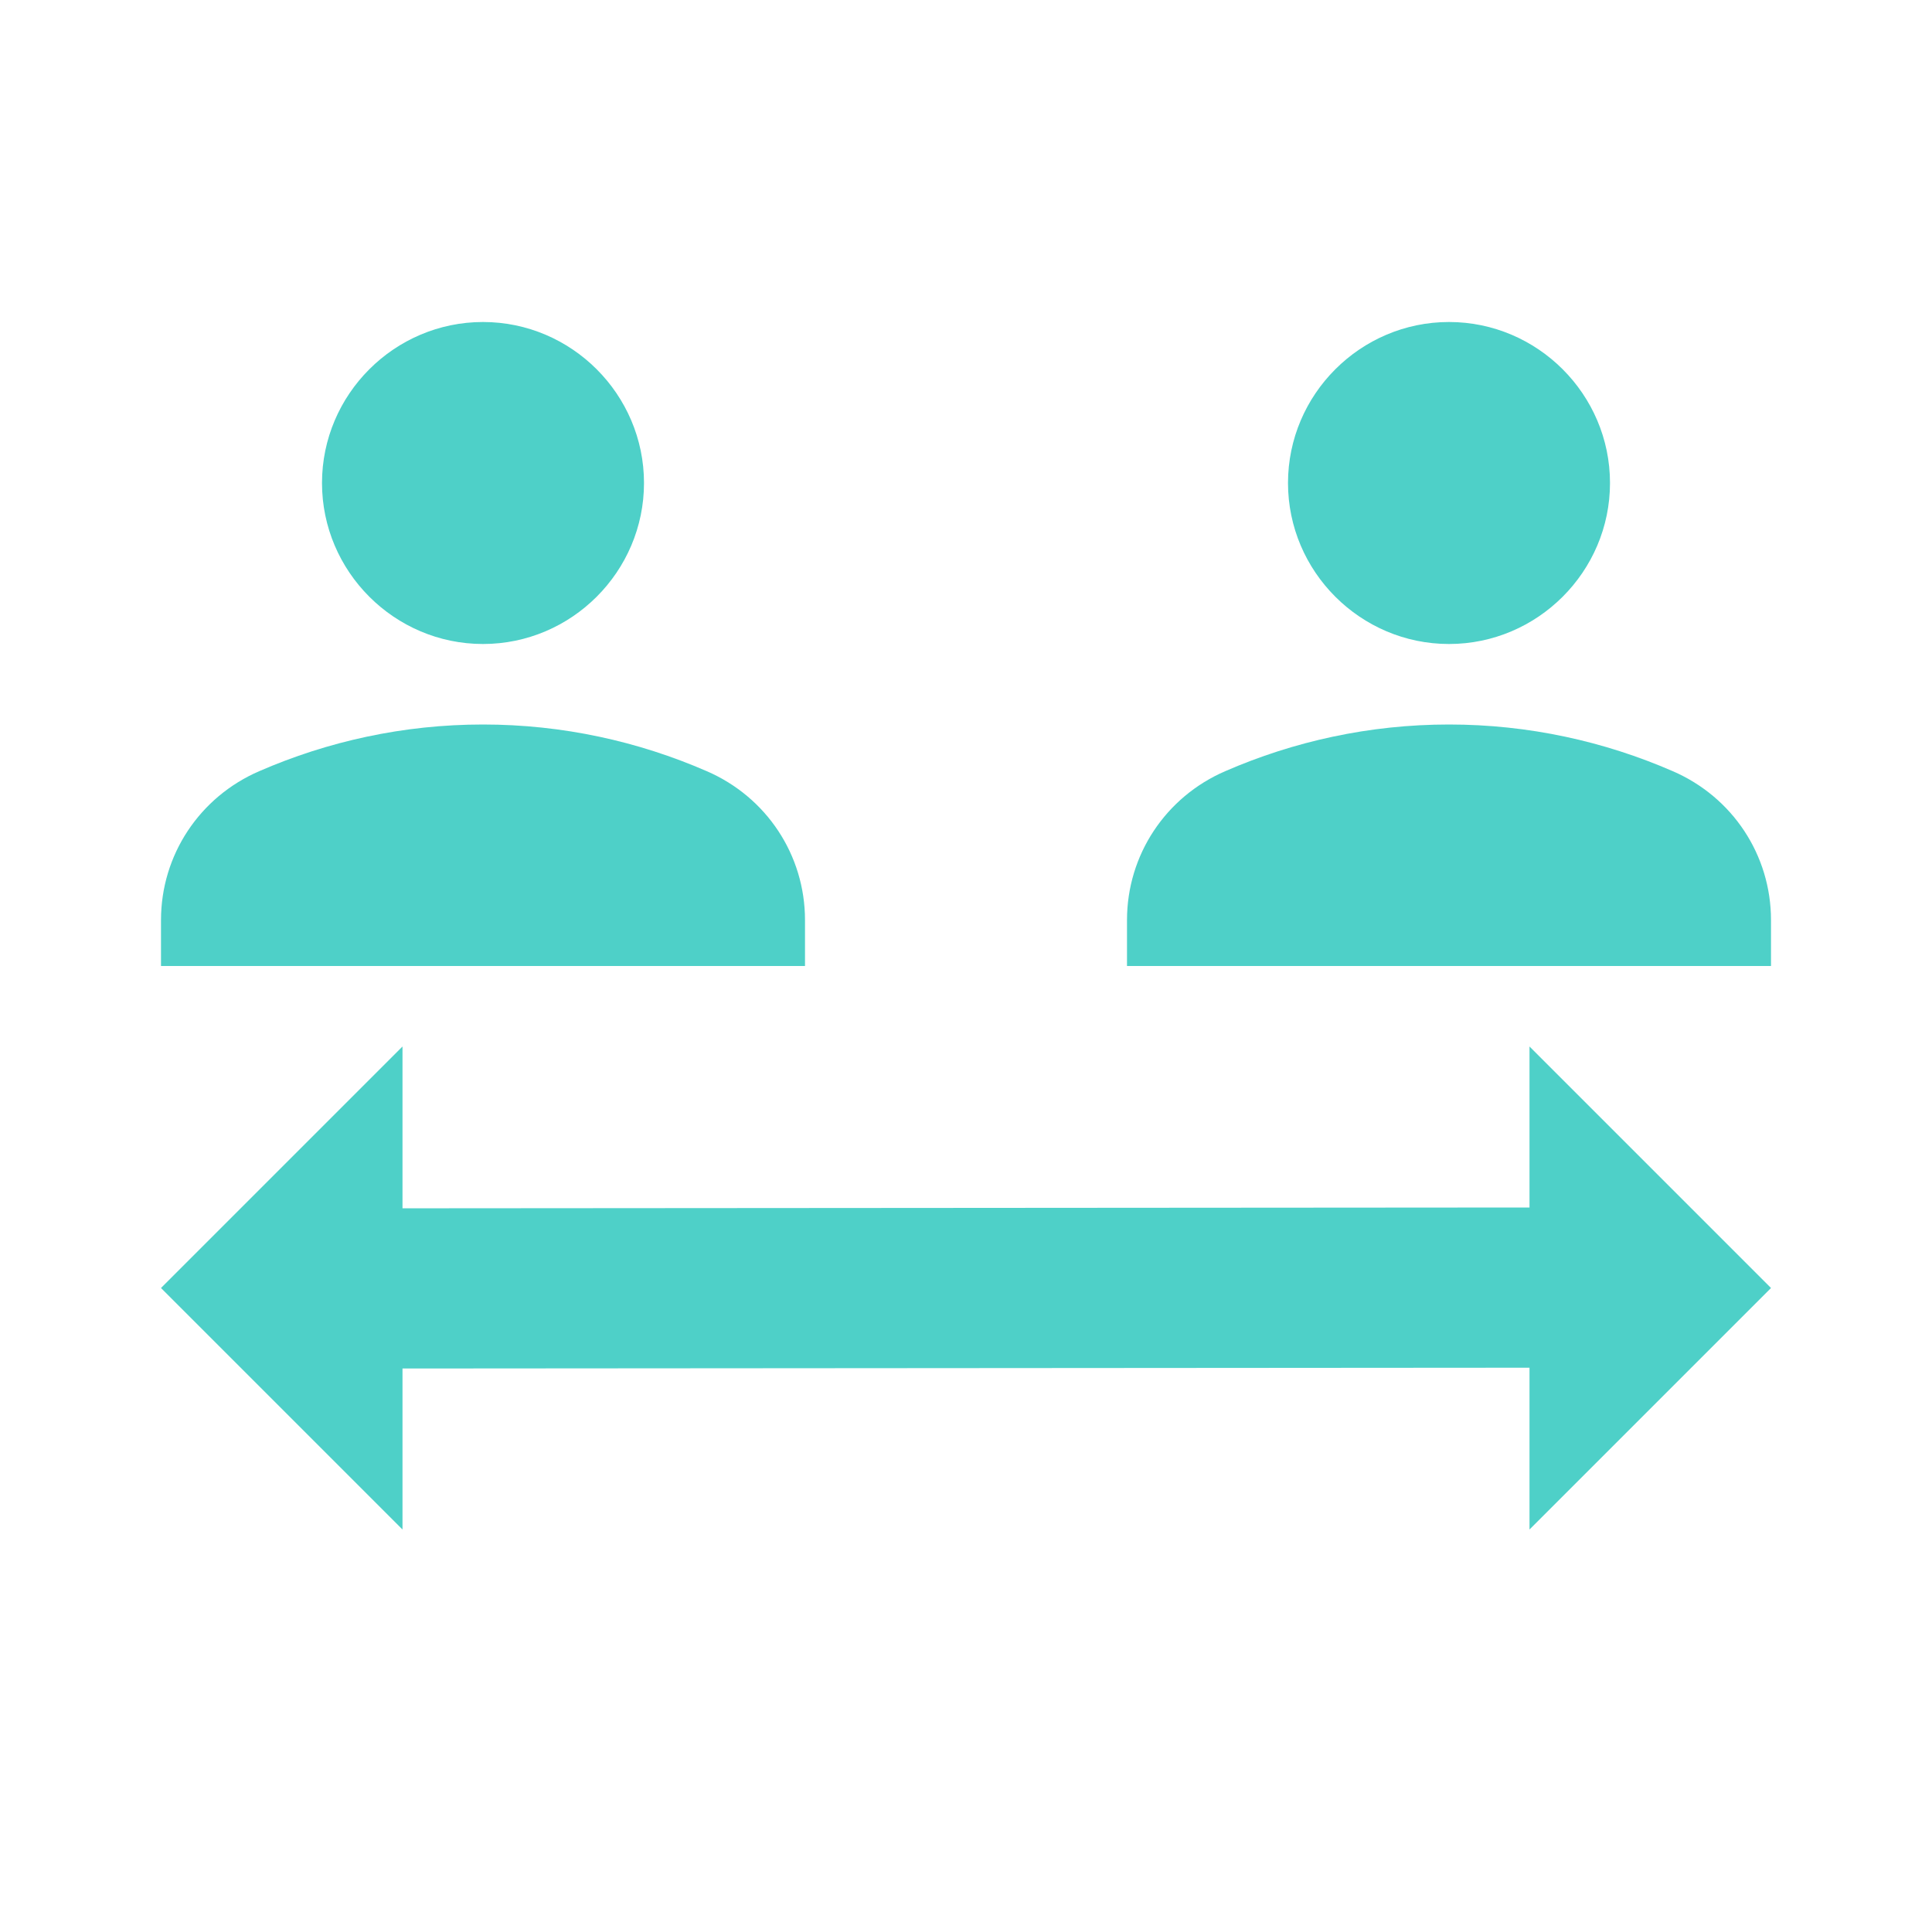 <svg width="24" height="24" viewBox="0 0 24 24" fill="none" xmlns="http://www.w3.org/2000/svg">
<g clip-path="url(#clip0_4293_14658)">
<path d="M6 8C7.1 8 8 7.1 8 6C8 4.9 7.1 4 6 4C4.9 4 4 4.9 4 6C4 7.1 4.9 8 6 8ZM10 11.43C10 10.62 9.52 9.9 8.78 9.58C7.93 9.21 6.99 9 6 9C5.01 9 4.07 9.21 3.22 9.58C2.48 9.9 2 10.62 2 11.43V12H10V11.43ZM18 8C19.1 8 20 7.1 20 6C20 4.9 19.1 4 18 4C16.9 4 16 4.9 16 6C16 7.1 16.9 8 18 8ZM22 11.43C22 10.62 21.52 9.9 20.78 9.58C19.93 9.21 18.99 9 18 9C17.01 9 16.07 9.21 15.22 9.58C14.48 9.9 14 10.62 14 11.43V12H22V11.43ZM19 19V16.99L5 17V19L2 16L5 13V15.01L19 15V13L22 16L19 19Z" fill="#4ED0C8"/>
</g>
<defs>
<clipPath id="clip0_4293_14658">
<rect width="24" height="24" fill="white"/>
</clipPath>
</defs>
</svg>
